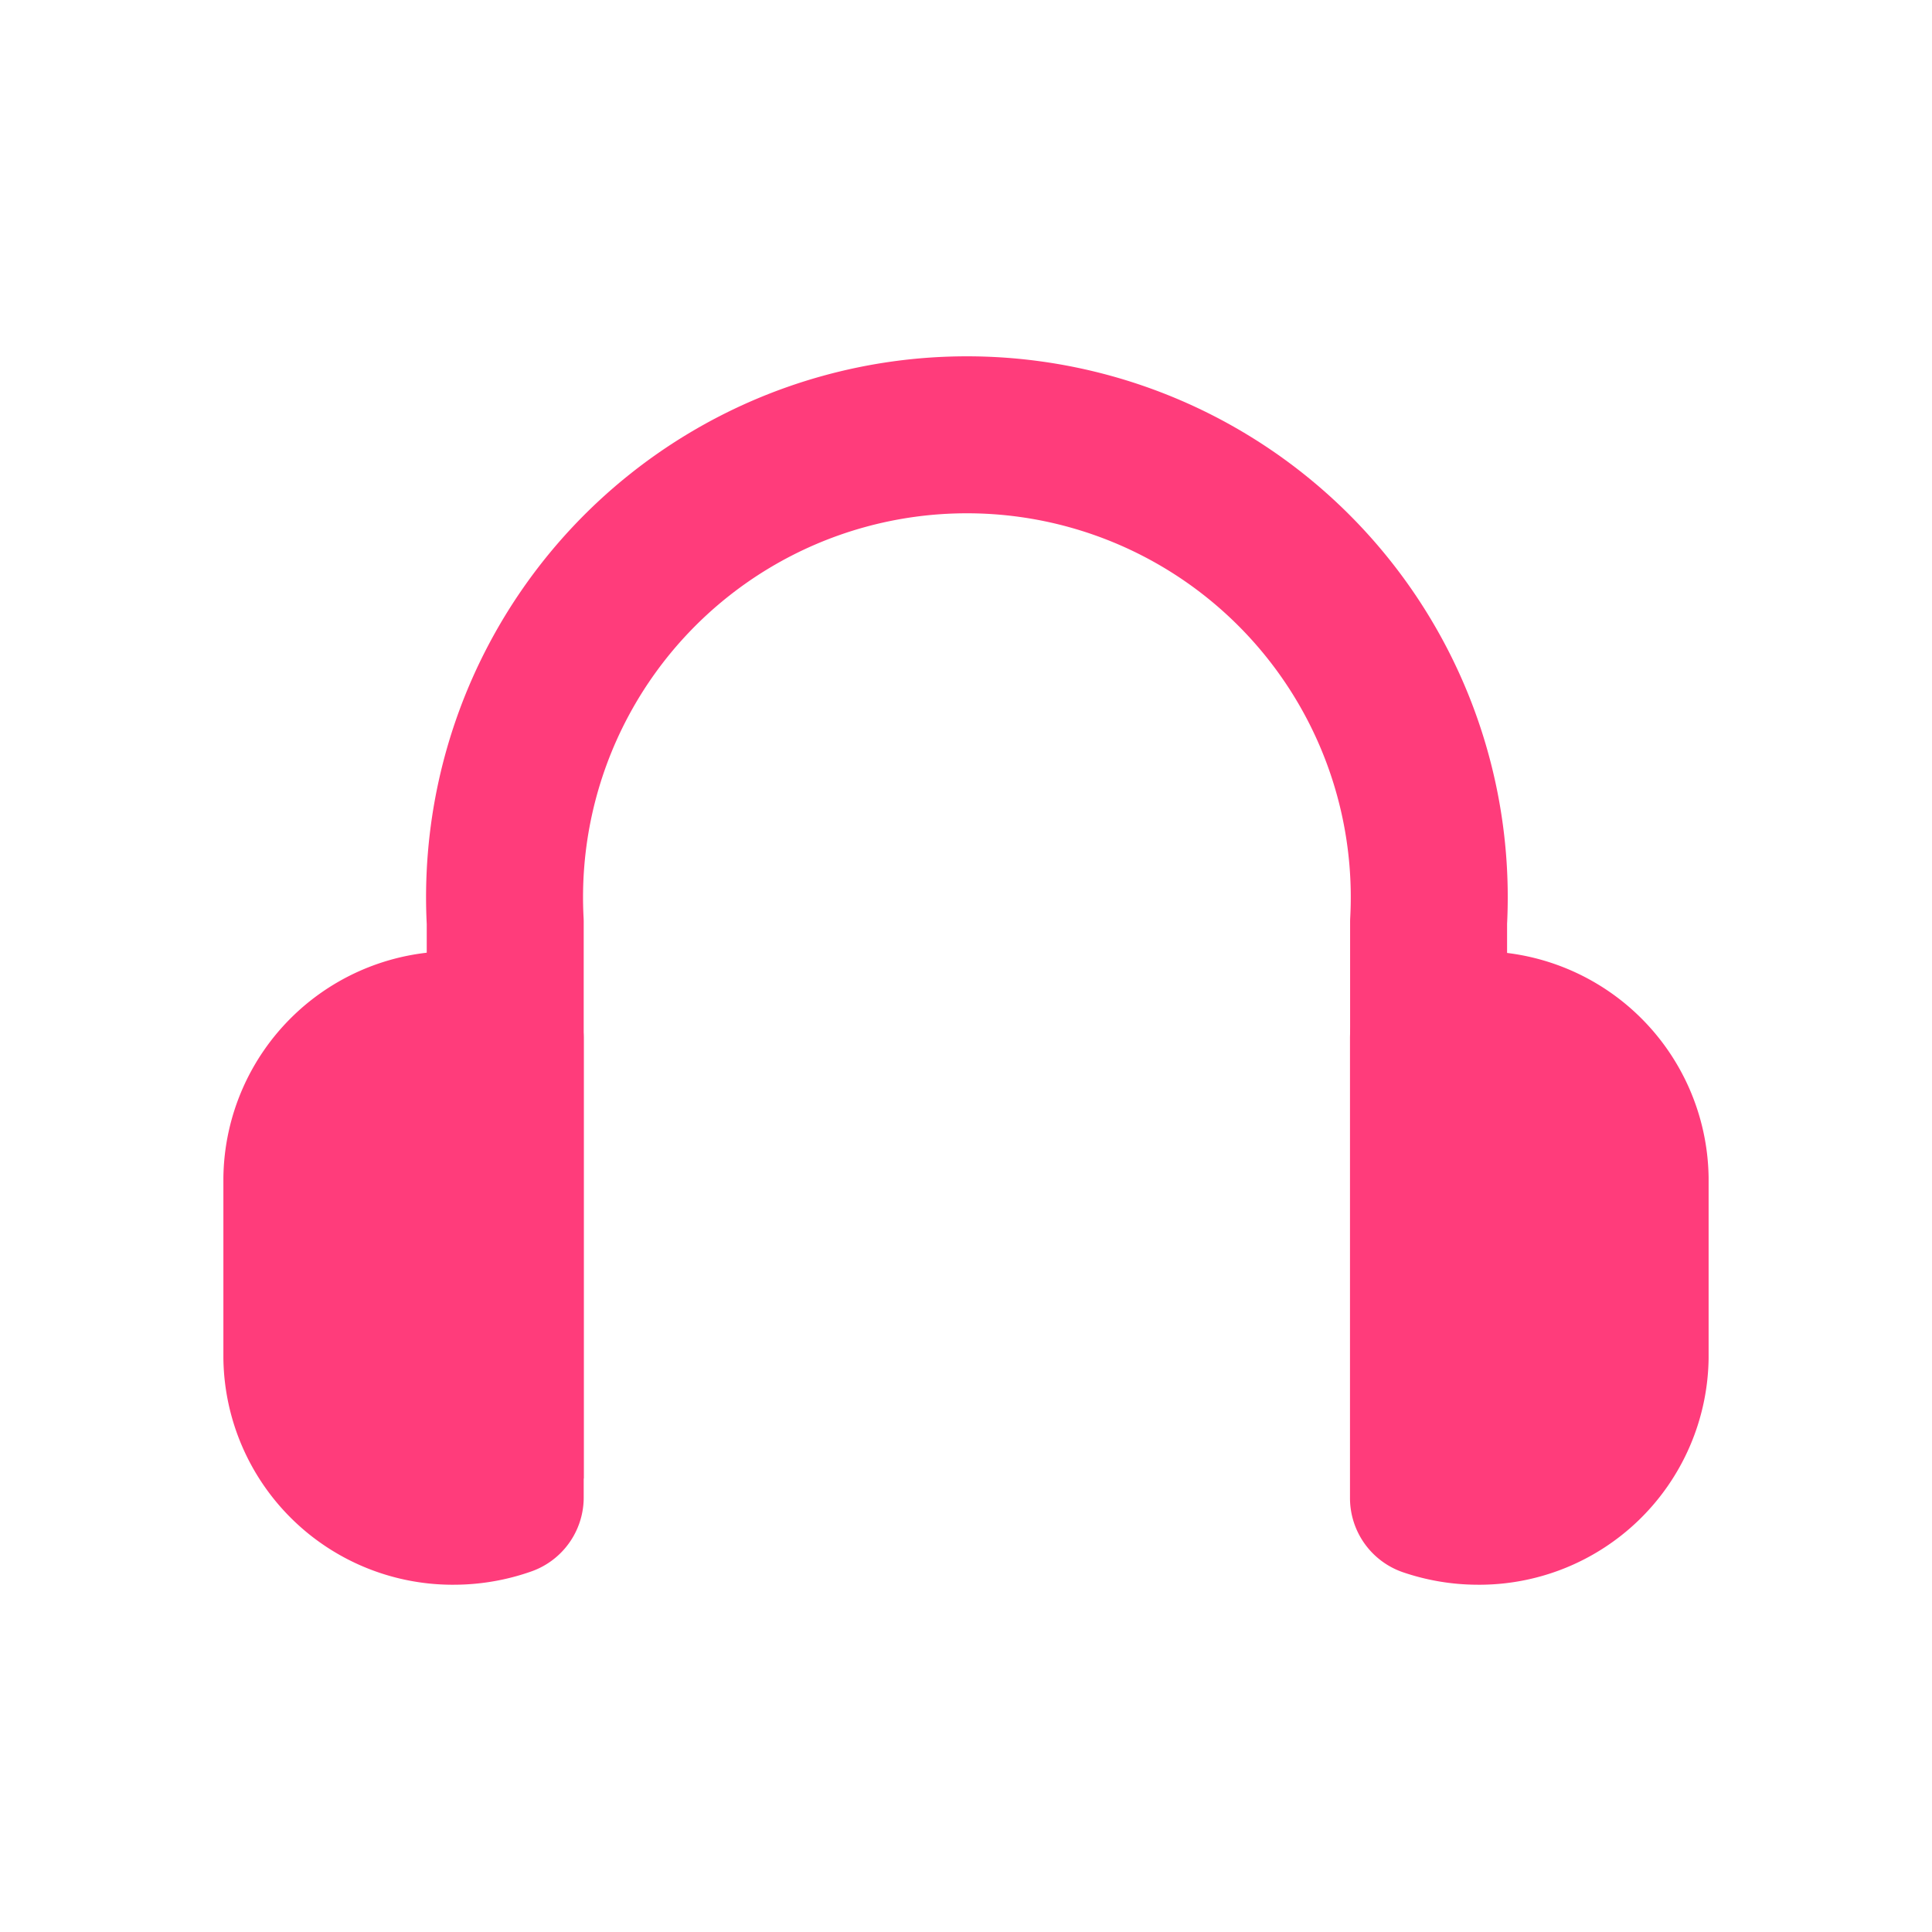
<svg xmlns="http://www.w3.org/2000/svg" id="visit_purple_s" width="16" height="16" viewBox="0 0 16 16">
    <defs>
        <style>
            .cls-2{stroke:#FF3C7B;stroke-linejoin:round;stroke-width:1.3px;fill:#FF3C7B}
        </style>
    </defs>
    <g id="그룹_19023" data-name="그룹 19023" transform="translate(-1622.853 -1956.922)">
        <path id="패스_18367" fill="none" stroke="#FF3C7B" stroke-linejoin="round" stroke-width="1.3px" d="M1634.826 1969.366v-4.61a3.829 3.829 0 1 0-7.647 0v4.61" data-name="패스 18367" transform="translate(-.142 -.199)"/>
        <path id="패스_18368" d="M1625.353 1966.809v1.49a1.249 1.249 0 0 0 1.269 1.228 1.281 1.281 0 0 0 .415-.073v-3.8a1.284 1.284 0 0 0-.415-.073 1.249 1.249 0 0 0-1.269 1.228z" class="cls-2" data-name="패스 18368" transform="translate(0 -.131)"/>
        <path id="패스_18369" d="M1635.87 1965.581a1.3 1.3 0 0 0-.4.068v3.81a1.274 1.274 0 0 0 .4.068 1.25 1.25 0 0 0 1.27-1.228v-1.49a1.25 1.25 0 0 0-1.27-1.228z" class="cls-2" data-name="패스 18369" transform="translate(-.787 -.131)"/>
    </g>
    <path id="사각형_3369" fill="none" d="M0 0H16V16H0z" data-name="사각형 3369"/>
</svg>
